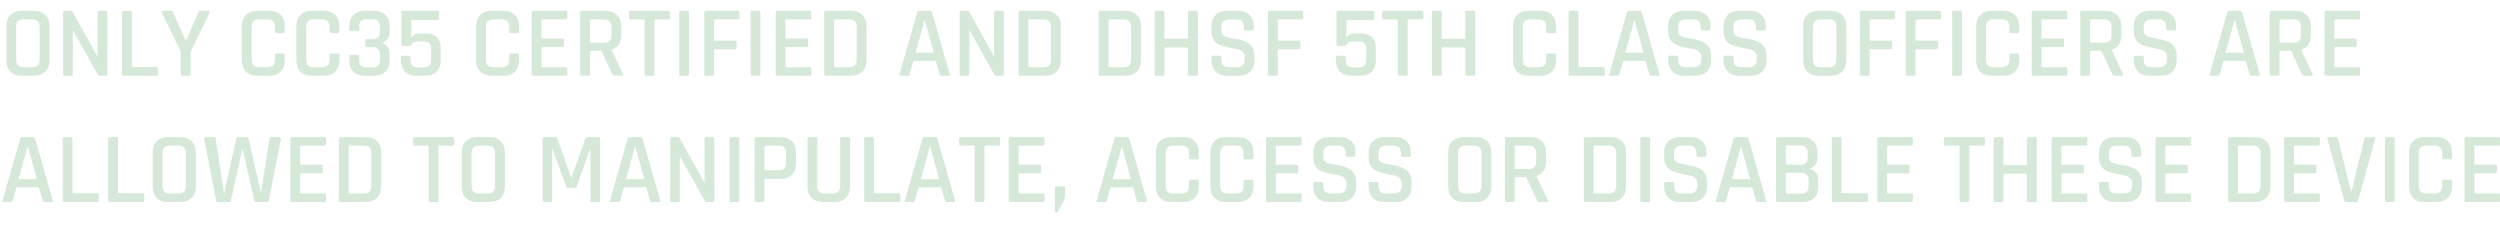 <svg width="99" height="9" viewBox="0 0 99 9" fill="none" xmlns="http://www.w3.org/2000/svg">
<path opacity="0.5" d="M0.928 2.66H1.276C1.471 2.66 1.568 2.561 1.568 2.364V1.064C1.568 0.867 1.471 0.768 1.276 0.768H0.928C0.736 0.768 0.64 0.867 0.64 1.064V2.364C0.64 2.561 0.736 2.66 0.928 2.66ZM1.336 3H0.872C0.675 3 0.521 2.945 0.412 2.836C0.305 2.727 0.252 2.575 0.252 2.38V1.048C0.252 0.851 0.305 0.699 0.412 0.592C0.521 0.483 0.675 0.428 0.872 0.428H1.336C1.533 0.428 1.687 0.483 1.796 0.592C1.905 0.699 1.96 0.851 1.96 1.048V2.38C1.96 2.575 1.905 2.727 1.796 2.836C1.687 2.945 1.533 3 1.336 3ZM2.815 3H2.567C2.522 3 2.499 2.977 2.499 2.932V0.496C2.499 0.451 2.522 0.428 2.567 0.428H2.791C2.834 0.428 2.863 0.443 2.879 0.472L3.847 2.212H3.863V0.496C3.863 0.451 3.886 0.428 3.931 0.428H4.179C4.224 0.428 4.247 0.451 4.247 0.496V2.932C4.247 2.977 4.224 3 4.179 3H3.963C3.92 3 3.886 2.979 3.859 2.936L2.899 1.216H2.883V2.932C2.883 2.977 2.86 3 2.815 3ZM6.195 3H4.899C4.854 3 4.831 2.977 4.831 2.932V0.496C4.831 0.451 4.854 0.428 4.899 0.428H5.151C5.196 0.428 5.219 0.451 5.219 0.496V2.612C5.219 2.639 5.235 2.652 5.267 2.652H6.195C6.24 2.652 6.263 2.676 6.263 2.724V2.932C6.263 2.977 6.24 3 6.195 3ZM7.484 3H7.228C7.183 3 7.16 2.977 7.16 2.932V2.048L6.412 0.5C6.401 0.479 6.401 0.461 6.412 0.448C6.423 0.435 6.437 0.428 6.456 0.428H6.776C6.811 0.428 6.837 0.451 6.856 0.496L7.348 1.596H7.372L7.856 0.496C7.872 0.451 7.899 0.428 7.936 0.428H8.256C8.277 0.428 8.292 0.435 8.3 0.448C8.311 0.461 8.311 0.479 8.3 0.5L7.552 2.048V2.932C7.552 2.977 7.529 3 7.484 3ZM10.66 3H10.196C9.999 3 9.846 2.945 9.736 2.836C9.63 2.727 9.576 2.575 9.576 2.38V1.048C9.576 0.851 9.63 0.699 9.736 0.592C9.846 0.483 9.999 0.428 10.196 0.428H10.66C10.855 0.428 11.007 0.483 11.116 0.592C11.226 0.699 11.28 0.851 11.28 1.048V1.24C11.28 1.288 11.256 1.312 11.208 1.312H10.956C10.911 1.312 10.888 1.288 10.888 1.24V1.064C10.888 0.867 10.792 0.768 10.6 0.768H10.252C10.06 0.768 9.964 0.867 9.964 1.064V2.364C9.964 2.561 10.06 2.66 10.252 2.66H10.6C10.792 2.66 10.888 2.561 10.888 2.364V2.188C10.888 2.14 10.911 2.116 10.956 2.116H11.208C11.256 2.116 11.28 2.14 11.28 2.188V2.38C11.28 2.575 11.226 2.727 11.116 2.836C11.007 2.945 10.855 3 10.66 3ZM12.82 3H12.356C12.159 3 12.006 2.945 11.896 2.836C11.79 2.727 11.736 2.575 11.736 2.38V1.048C11.736 0.851 11.79 0.699 11.896 0.592C12.006 0.483 12.159 0.428 12.356 0.428H12.82C13.015 0.428 13.167 0.483 13.276 0.592C13.386 0.699 13.44 0.851 13.44 1.048V1.24C13.44 1.288 13.416 1.312 13.368 1.312H13.116C13.071 1.312 13.048 1.288 13.048 1.24V1.064C13.048 0.867 12.952 0.768 12.76 0.768H12.412C12.22 0.768 12.124 0.867 12.124 1.064V2.364C12.124 2.561 12.22 2.66 12.412 2.66H12.76C12.952 2.66 13.048 2.561 13.048 2.364V2.188C13.048 2.14 13.071 2.116 13.116 2.116H13.368C13.416 2.116 13.44 2.14 13.44 2.188V2.38C13.44 2.575 13.386 2.727 13.276 2.836C13.167 2.945 13.015 3 12.82 3ZM14.528 1.548H14.748C14.946 1.548 15.044 1.451 15.044 1.256V1.048C15.044 0.856 14.946 0.76 14.748 0.76H14.512C14.414 0.76 14.341 0.783 14.293 0.828C14.247 0.873 14.225 0.947 14.225 1.048V1.164C14.225 1.209 14.202 1.232 14.156 1.232H13.9C13.855 1.232 13.832 1.209 13.832 1.164V1.04C13.832 0.845 13.887 0.695 13.996 0.588C14.106 0.481 14.259 0.428 14.457 0.428H14.805C15.002 0.428 15.155 0.481 15.264 0.588C15.374 0.695 15.428 0.845 15.428 1.04V1.26C15.428 1.495 15.322 1.644 15.108 1.708C15.322 1.759 15.428 1.908 15.428 2.156V2.388C15.428 2.583 15.374 2.733 15.264 2.84C15.155 2.947 15.002 3 14.805 3H14.457C14.259 3 14.106 2.947 13.996 2.84C13.887 2.733 13.832 2.583 13.832 2.388V2.248C13.832 2.2 13.855 2.176 13.9 2.176H14.156C14.202 2.176 14.225 2.2 14.225 2.248V2.38C14.225 2.479 14.247 2.552 14.293 2.6C14.341 2.645 14.414 2.668 14.512 2.668H14.748C14.946 2.668 15.044 2.572 15.044 2.38V2.16C15.044 1.965 14.946 1.868 14.748 1.868H14.528C14.483 1.868 14.46 1.845 14.46 1.8V1.62C14.46 1.572 14.483 1.548 14.528 1.548ZM16.764 1.64H16.516C16.465 1.64 16.423 1.649 16.388 1.668C16.356 1.687 16.335 1.707 16.324 1.728C16.295 1.789 16.259 1.82 16.216 1.82H15.964C15.919 1.82 15.896 1.797 15.896 1.752V0.496C15.896 0.451 15.919 0.428 15.964 0.428H17.32C17.368 0.428 17.392 0.451 17.392 0.496V0.724C17.392 0.769 17.368 0.792 17.32 0.792H16.288V1.52C16.334 1.389 16.445 1.324 16.624 1.324H16.86C17.052 1.324 17.199 1.375 17.3 1.476C17.401 1.575 17.452 1.721 17.452 1.916V2.38C17.452 2.575 17.398 2.727 17.288 2.836C17.179 2.945 17.027 3 16.832 3H16.492C16.295 3 16.142 2.945 16.032 2.836C15.925 2.727 15.872 2.575 15.872 2.38V2.276C15.872 2.228 15.895 2.204 15.94 2.204H16.192C16.238 2.204 16.26 2.228 16.26 2.276V2.376C16.26 2.571 16.356 2.668 16.548 2.668H16.776C16.974 2.668 17.072 2.571 17.072 2.376V1.972C17.072 1.852 17.048 1.767 17 1.716C16.955 1.665 16.876 1.64 16.764 1.64ZM19.938 3H19.474C19.276 3 19.123 2.945 19.014 2.836C18.907 2.727 18.854 2.575 18.854 2.38V1.048C18.854 0.851 18.907 0.699 19.014 0.592C19.123 0.483 19.276 0.428 19.474 0.428H19.938C20.132 0.428 20.284 0.483 20.394 0.592C20.503 0.699 20.558 0.851 20.558 1.048V1.24C20.558 1.288 20.534 1.312 20.486 1.312H20.234C20.188 1.312 20.166 1.288 20.166 1.24V1.064C20.166 0.867 20.07 0.768 19.878 0.768H19.53C19.338 0.768 19.242 0.867 19.242 1.064V2.364C19.242 2.561 19.338 2.66 19.53 2.66H19.878C20.07 2.66 20.166 2.561 20.166 2.364V2.188C20.166 2.14 20.188 2.116 20.234 2.116H20.486C20.534 2.116 20.558 2.14 20.558 2.188V2.38C20.558 2.575 20.503 2.727 20.394 2.836C20.284 2.945 20.132 3 19.938 3ZM22.402 3H21.122C21.076 3 21.054 2.977 21.054 2.932V0.496C21.054 0.451 21.076 0.428 21.122 0.428H22.402C22.444 0.428 22.466 0.451 22.466 0.496V0.7C22.466 0.745 22.444 0.768 22.402 0.768H21.49C21.458 0.768 21.442 0.781 21.442 0.808V1.484C21.442 1.511 21.458 1.524 21.49 1.524H22.262C22.31 1.524 22.334 1.547 22.334 1.592V1.796C22.334 1.841 22.31 1.864 22.262 1.864H21.49C21.458 1.864 21.442 1.877 21.442 1.904V2.616C21.442 2.645 21.458 2.66 21.49 2.66H22.402C22.444 2.66 22.466 2.683 22.466 2.728V2.932C22.466 2.977 22.444 3 22.402 3ZM23.296 3H23.044C22.998 3 22.976 2.977 22.976 2.932V0.496C22.976 0.451 22.998 0.428 23.044 0.428H23.98C24.174 0.428 24.326 0.484 24.436 0.596C24.548 0.705 24.604 0.857 24.604 1.052V1.388C24.604 1.695 24.477 1.888 24.224 1.968V1.984L24.668 2.92C24.697 2.973 24.68 3 24.616 3H24.368C24.304 3 24.262 2.977 24.244 2.932L23.816 2.012H23.412C23.38 2.012 23.364 2.025 23.364 2.052V2.932C23.364 2.977 23.341 3 23.296 3ZM23.408 1.692H23.916C24.113 1.692 24.212 1.595 24.212 1.4V1.064C24.212 0.867 24.113 0.768 23.916 0.768H23.408C23.378 0.768 23.364 0.781 23.364 0.808V1.652C23.364 1.679 23.378 1.692 23.408 1.692ZM25.848 3H25.596C25.548 3 25.524 2.977 25.524 2.932V0.808C25.524 0.781 25.51 0.768 25.484 0.768H24.98C24.932 0.768 24.908 0.745 24.908 0.7V0.496C24.908 0.451 24.932 0.428 24.98 0.428H26.464C26.512 0.428 26.536 0.451 26.536 0.496V0.7C26.536 0.745 26.512 0.768 26.464 0.768H25.96C25.93 0.768 25.916 0.781 25.916 0.808V2.932C25.916 2.977 25.893 3 25.848 3ZM27.286 0.496V2.932C27.286 2.977 27.263 3 27.218 3H26.966C26.921 3 26.898 2.977 26.898 2.932V0.496C26.898 0.451 26.921 0.428 26.966 0.428H27.218C27.263 0.428 27.286 0.451 27.286 0.496ZM28.21 3H27.958C27.912 3 27.89 2.977 27.89 2.932V0.496C27.89 0.451 27.912 0.428 27.958 0.428H29.214C29.259 0.428 29.282 0.451 29.282 0.496V0.7C29.282 0.745 29.259 0.768 29.214 0.768H28.326C28.294 0.768 28.278 0.781 28.278 0.808V1.564C28.278 1.593 28.294 1.608 28.326 1.608H29.098C29.146 1.608 29.17 1.631 29.17 1.676V1.876C29.17 1.924 29.146 1.948 29.098 1.948H28.326C28.294 1.948 28.278 1.961 28.278 1.988V2.932C28.278 2.977 28.255 3 28.21 3ZM30.114 0.496V2.932C30.114 2.977 30.091 3 30.046 3H29.794C29.749 3 29.726 2.977 29.726 2.932V0.496C29.726 0.451 29.749 0.428 29.794 0.428H30.046C30.091 0.428 30.114 0.451 30.114 0.496ZM32.066 3H30.786C30.74 3 30.718 2.977 30.718 2.932V0.496C30.718 0.451 30.74 0.428 30.786 0.428H32.066C32.108 0.428 32.13 0.451 32.13 0.496V0.7C32.13 0.745 32.108 0.768 32.066 0.768H31.154C31.122 0.768 31.106 0.781 31.106 0.808V1.484C31.106 1.511 31.122 1.524 31.154 1.524H31.926C31.974 1.524 31.998 1.547 31.998 1.592V1.796C31.998 1.841 31.974 1.864 31.926 1.864H31.154C31.122 1.864 31.106 1.877 31.106 1.904V2.616C31.106 2.645 31.122 2.66 31.154 2.66H32.066C32.108 2.66 32.13 2.683 32.13 2.728V2.932C32.13 2.977 32.108 3 32.066 3ZM33.072 2.66H33.636C33.828 2.66 33.924 2.561 33.924 2.364V1.064C33.924 0.867 33.828 0.768 33.636 0.768H33.072C33.042 0.768 33.028 0.781 33.028 0.808V2.616C33.028 2.645 33.042 2.66 33.072 2.66ZM32.64 2.932V0.496C32.64 0.451 32.662 0.428 32.708 0.428H33.692C33.886 0.428 34.038 0.483 34.148 0.592C34.26 0.699 34.316 0.851 34.316 1.048V2.38C34.316 2.575 34.26 2.727 34.148 2.836C34.038 2.945 33.886 3 33.692 3H32.708C32.662 3 32.64 2.977 32.64 2.932ZM35.952 3H35.663C35.626 3 35.613 2.977 35.623 2.932L36.319 0.496C36.333 0.451 36.365 0.428 36.416 0.428H36.816C36.869 0.428 36.901 0.451 36.911 0.496L37.608 2.932C37.618 2.977 37.603 3 37.563 3H37.279C37.255 3 37.238 2.996 37.227 2.988C37.219 2.977 37.213 2.959 37.208 2.932L37.056 2.412H36.175L36.023 2.932C36.013 2.977 35.989 3 35.952 3ZM36.608 0.812L36.255 2.092H36.98L36.623 0.812H36.608ZM38.319 3H38.071C38.026 3 38.003 2.977 38.003 2.932V0.496C38.003 0.451 38.026 0.428 38.071 0.428H38.295C38.338 0.428 38.367 0.443 38.383 0.472L39.351 2.212H39.367V0.496C39.367 0.451 39.39 0.428 39.435 0.428H39.683C39.728 0.428 39.751 0.451 39.751 0.496V2.932C39.751 2.977 39.728 3 39.683 3H39.467C39.424 3 39.39 2.979 39.363 2.936L38.403 1.216H38.387V2.932C38.387 2.977 38.364 3 38.319 3ZM40.767 2.66H41.331C41.523 2.66 41.619 2.561 41.619 2.364V1.064C41.619 0.867 41.523 0.768 41.331 0.768H40.767C40.738 0.768 40.723 0.781 40.723 0.808V2.616C40.723 2.645 40.738 2.66 40.767 2.66ZM40.335 2.932V0.496C40.335 0.451 40.358 0.428 40.403 0.428H41.387C41.582 0.428 41.734 0.483 41.843 0.592C41.955 0.699 42.011 0.851 42.011 1.048V2.38C42.011 2.575 41.955 2.727 41.843 2.836C41.734 2.945 41.582 3 41.387 3H40.403C40.358 3 40.335 2.977 40.335 2.932ZM43.939 2.66H44.503C44.695 2.66 44.791 2.561 44.791 2.364V1.064C44.791 0.867 44.695 0.768 44.503 0.768H43.939C43.91 0.768 43.895 0.781 43.895 0.808V2.616C43.895 2.645 43.91 2.66 43.939 2.66ZM43.507 2.932V0.496C43.507 0.451 43.529 0.428 43.575 0.428H44.559C44.754 0.428 44.906 0.483 45.015 0.592C45.127 0.699 45.183 0.851 45.183 1.048V2.38C45.183 2.575 45.127 2.727 45.015 2.836C44.906 2.945 44.754 3 44.559 3H43.575C43.529 3 43.507 2.977 43.507 2.932ZM46.046 3H45.794C45.748 3 45.726 2.977 45.726 2.932V0.496C45.726 0.451 45.748 0.428 45.794 0.428H46.046C46.091 0.428 46.114 0.451 46.114 0.496V1.496C46.114 1.523 46.13 1.536 46.162 1.536H47.006C47.032 1.536 47.046 1.523 47.046 1.496V0.496C47.046 0.451 47.068 0.428 47.114 0.428H47.37C47.415 0.428 47.438 0.451 47.438 0.496V2.932C47.438 2.977 47.415 3 47.37 3H47.114C47.068 3 47.046 2.977 47.046 2.932V1.92C47.046 1.893 47.032 1.88 47.006 1.88H46.162C46.13 1.88 46.114 1.893 46.114 1.92V2.932C46.114 2.977 46.091 3 46.046 3ZM47.974 2.376V2.272C47.974 2.227 47.997 2.204 48.042 2.204H48.298C48.344 2.204 48.367 2.227 48.367 2.272V2.344C48.367 2.456 48.391 2.537 48.438 2.588C48.489 2.636 48.572 2.66 48.687 2.66H48.962C49.077 2.66 49.16 2.635 49.211 2.584C49.261 2.531 49.286 2.445 49.286 2.328V2.236C49.286 2.151 49.253 2.084 49.187 2.036C49.123 1.985 49.042 1.953 48.947 1.94C48.85 1.924 48.745 1.903 48.63 1.876C48.516 1.849 48.41 1.819 48.315 1.784C48.218 1.749 48.137 1.684 48.071 1.588C48.007 1.492 47.974 1.369 47.974 1.22V1.052C47.974 0.857 48.029 0.705 48.139 0.596C48.251 0.484 48.404 0.428 48.599 0.428H49.023C49.22 0.428 49.373 0.484 49.483 0.596C49.594 0.705 49.651 0.857 49.651 1.052V1.14C49.651 1.185 49.628 1.208 49.583 1.208H49.327C49.281 1.208 49.258 1.185 49.258 1.14V1.088C49.258 0.973 49.233 0.892 49.182 0.844C49.135 0.793 49.053 0.768 48.938 0.768H48.687C48.572 0.768 48.489 0.795 48.438 0.848C48.391 0.899 48.367 0.987 48.367 1.112V1.236C48.367 1.356 48.453 1.437 48.627 1.48C48.704 1.499 48.788 1.515 48.879 1.528C48.972 1.541 49.065 1.561 49.158 1.588C49.252 1.615 49.337 1.651 49.414 1.696C49.492 1.739 49.554 1.805 49.602 1.896C49.651 1.984 49.675 2.092 49.675 2.22V2.376C49.675 2.571 49.618 2.724 49.507 2.836C49.397 2.945 49.245 3 49.05 3H48.602C48.408 3 48.255 2.945 48.142 2.836C48.031 2.724 47.974 2.571 47.974 2.376ZM50.534 3H50.282C50.236 3 50.214 2.977 50.214 2.932V0.496C50.214 0.451 50.236 0.428 50.282 0.428H51.538C51.583 0.428 51.606 0.451 51.606 0.496V0.7C51.606 0.745 51.583 0.768 51.538 0.768H50.65C50.618 0.768 50.602 0.781 50.602 0.808V1.564C50.602 1.593 50.618 1.608 50.65 1.608H51.422C51.47 1.608 51.494 1.631 51.494 1.676V1.876C51.494 1.924 51.47 1.948 51.422 1.948H50.65C50.618 1.948 50.602 1.961 50.602 1.988V2.932C50.602 2.977 50.579 3 50.534 3ZM53.795 1.64H53.547C53.497 1.64 53.454 1.649 53.419 1.668C53.387 1.687 53.366 1.707 53.355 1.728C53.326 1.789 53.29 1.82 53.247 1.82H52.995C52.95 1.82 52.927 1.797 52.927 1.752V0.496C52.927 0.451 52.95 0.428 52.995 0.428H54.351C54.399 0.428 54.423 0.451 54.423 0.496V0.724C54.423 0.769 54.399 0.792 54.351 0.792H53.319V1.52C53.365 1.389 53.477 1.324 53.655 1.324H53.891C54.083 1.324 54.23 1.375 54.331 1.476C54.433 1.575 54.483 1.721 54.483 1.916V2.38C54.483 2.575 54.429 2.727 54.319 2.836C54.21 2.945 54.058 3 53.863 3H53.523C53.326 3 53.173 2.945 53.063 2.836C52.957 2.727 52.903 2.575 52.903 2.38V2.276C52.903 2.228 52.926 2.204 52.971 2.204H53.223C53.269 2.204 53.291 2.228 53.291 2.276V2.376C53.291 2.571 53.387 2.668 53.579 2.668H53.807C54.005 2.668 54.103 2.571 54.103 2.376V1.972C54.103 1.852 54.079 1.767 54.031 1.716C53.986 1.665 53.907 1.64 53.795 1.64ZM55.676 3H55.424C55.376 3 55.352 2.977 55.352 2.932V0.808C55.352 0.781 55.338 0.768 55.312 0.768H54.808C54.76 0.768 54.736 0.745 54.736 0.7V0.496C54.736 0.451 54.76 0.428 54.808 0.428H56.292C56.34 0.428 56.364 0.451 56.364 0.496V0.7C56.364 0.745 56.34 0.768 56.292 0.768H55.788C55.758 0.768 55.744 0.781 55.744 0.808V2.932C55.744 2.977 55.721 3 55.676 3ZM57.026 3H56.774C56.729 3 56.706 2.977 56.706 2.932V0.496C56.706 0.451 56.729 0.428 56.774 0.428H57.026C57.071 0.428 57.094 0.451 57.094 0.496V1.496C57.094 1.523 57.11 1.536 57.142 1.536H57.986C58.013 1.536 58.026 1.523 58.026 1.496V0.496C58.026 0.451 58.049 0.428 58.094 0.428H58.35C58.395 0.428 58.418 0.451 58.418 0.496V2.932C58.418 2.977 58.395 3 58.35 3H58.094C58.049 3 58.026 2.977 58.026 2.932V1.92C58.026 1.893 58.013 1.88 57.986 1.88H57.142C57.11 1.88 57.094 1.893 57.094 1.92V2.932C57.094 2.977 57.071 3 57.026 3ZM61 3H60.536C60.339 3 60.185 2.945 60.076 2.836C59.969 2.727 59.916 2.575 59.916 2.38V1.048C59.916 0.851 59.969 0.699 60.076 0.592C60.185 0.483 60.339 0.428 60.536 0.428H61C61.195 0.428 61.347 0.483 61.456 0.592C61.565 0.699 61.62 0.851 61.62 1.048V1.24C61.62 1.288 61.596 1.312 61.548 1.312H61.296C61.251 1.312 61.228 1.288 61.228 1.24V1.064C61.228 0.867 61.132 0.768 60.94 0.768H60.592C60.4 0.768 60.304 0.867 60.304 1.064V2.364C60.304 2.561 60.4 2.66 60.592 2.66H60.94C61.132 2.66 61.228 2.561 61.228 2.364V2.188C61.228 2.14 61.251 2.116 61.296 2.116H61.548C61.596 2.116 61.62 2.14 61.62 2.188V2.38C61.62 2.575 61.565 2.727 61.456 2.836C61.347 2.945 61.195 3 61 3ZM63.48 3H62.184C62.139 3 62.116 2.977 62.116 2.932V0.496C62.116 0.451 62.139 0.428 62.184 0.428H62.436C62.482 0.428 62.504 0.451 62.504 0.496V2.612C62.504 2.639 62.52 2.652 62.552 2.652H63.48C63.526 2.652 63.548 2.676 63.548 2.724V2.932C63.548 2.977 63.526 3 63.48 3ZM64.057 3H63.769C63.732 3 63.718 2.977 63.729 2.932L64.425 0.496C64.438 0.451 64.47 0.428 64.521 0.428H64.921C64.974 0.428 65.006 0.451 65.017 0.496L65.713 2.932C65.724 2.977 65.709 3 65.669 3H65.385C65.361 3 65.344 2.996 65.333 2.988C65.325 2.977 65.318 2.959 65.313 2.932L65.161 2.412H64.281L64.129 2.932C64.118 2.977 64.094 3 64.057 3ZM64.713 0.812L64.361 2.092H65.085L64.729 0.812H64.713ZM66.06 2.376V2.272C66.06 2.227 66.083 2.204 66.128 2.204H66.384C66.43 2.204 66.452 2.227 66.452 2.272V2.344C66.452 2.456 66.476 2.537 66.524 2.588C66.575 2.636 66.658 2.66 66.772 2.66H67.048C67.163 2.66 67.246 2.635 67.296 2.584C67.347 2.531 67.372 2.445 67.372 2.328V2.236C67.372 2.151 67.339 2.084 67.272 2.036C67.208 1.985 67.128 1.953 67.032 1.94C66.936 1.924 66.831 1.903 66.716 1.876C66.602 1.849 66.496 1.819 66.4 1.784C66.304 1.749 66.223 1.684 66.156 1.588C66.092 1.492 66.06 1.369 66.06 1.22V1.052C66.06 0.857 66.115 0.705 66.224 0.596C66.336 0.484 66.49 0.428 66.684 0.428H67.108C67.306 0.428 67.459 0.484 67.568 0.596C67.68 0.705 67.736 0.857 67.736 1.052V1.14C67.736 1.185 67.714 1.208 67.668 1.208H67.412C67.367 1.208 67.344 1.185 67.344 1.14V1.088C67.344 0.973 67.319 0.892 67.268 0.844C67.22 0.793 67.139 0.768 67.024 0.768H66.772C66.658 0.768 66.575 0.795 66.524 0.848C66.476 0.899 66.452 0.987 66.452 1.112V1.236C66.452 1.356 66.539 1.437 66.712 1.48C66.79 1.499 66.874 1.515 66.964 1.528C67.058 1.541 67.151 1.561 67.244 1.588C67.338 1.615 67.423 1.651 67.5 1.696C67.578 1.739 67.64 1.805 67.688 1.896C67.736 1.984 67.76 2.092 67.76 2.22V2.376C67.76 2.571 67.704 2.724 67.592 2.836C67.483 2.945 67.331 3 67.136 3H66.688C66.494 3 66.34 2.945 66.228 2.836C66.116 2.724 66.06 2.571 66.06 2.376ZM68.252 2.376V2.272C68.252 2.227 68.275 2.204 68.32 2.204H68.576C68.621 2.204 68.644 2.227 68.644 2.272V2.344C68.644 2.456 68.668 2.537 68.716 2.588C68.766 2.636 68.849 2.66 68.964 2.66H69.24C69.355 2.66 69.437 2.635 69.488 2.584C69.538 2.531 69.564 2.445 69.564 2.328V2.236C69.564 2.151 69.531 2.084 69.464 2.036C69.4 1.985 69.32 1.953 69.224 1.94C69.128 1.924 69.022 1.903 68.908 1.876C68.793 1.849 68.688 1.819 68.592 1.784C68.496 1.749 68.415 1.684 68.348 1.588C68.284 1.492 68.252 1.369 68.252 1.22V1.052C68.252 0.857 68.306 0.705 68.416 0.596C68.528 0.484 68.681 0.428 68.876 0.428H69.3C69.497 0.428 69.65 0.484 69.76 0.596C69.872 0.705 69.928 0.857 69.928 1.052V1.14C69.928 1.185 69.905 1.208 69.86 1.208H69.604C69.558 1.208 69.536 1.185 69.536 1.14V1.088C69.536 0.973 69.51 0.892 69.46 0.844C69.412 0.793 69.331 0.768 69.216 0.768H68.964C68.849 0.768 68.766 0.795 68.716 0.848C68.668 0.899 68.644 0.987 68.644 1.112V1.236C68.644 1.356 68.731 1.437 68.904 1.48C68.981 1.499 69.065 1.515 69.156 1.528C69.249 1.541 69.343 1.561 69.436 1.588C69.529 1.615 69.615 1.651 69.692 1.696C69.769 1.739 69.832 1.805 69.88 1.896C69.928 1.984 69.952 2.092 69.952 2.22V2.376C69.952 2.571 69.896 2.724 69.784 2.836C69.674 2.945 69.522 3 69.328 3H68.88C68.685 3 68.532 2.945 68.42 2.836C68.308 2.724 68.252 2.571 68.252 2.376ZM72.08 2.66H72.428C72.623 2.66 72.72 2.561 72.72 2.364V1.064C72.72 0.867 72.623 0.768 72.428 0.768H72.08C71.888 0.768 71.792 0.867 71.792 1.064V2.364C71.792 2.561 71.888 2.66 72.08 2.66ZM72.488 3H72.024C71.827 3 71.674 2.945 71.564 2.836C71.458 2.727 71.404 2.575 71.404 2.38V1.048C71.404 0.851 71.458 0.699 71.564 0.592C71.674 0.483 71.827 0.428 72.024 0.428H72.488C72.686 0.428 72.839 0.483 72.948 0.592C73.058 0.699 73.112 0.851 73.112 1.048V2.38C73.112 2.575 73.058 2.727 72.948 2.836C72.839 2.945 72.686 3 72.488 3ZM73.971 3H73.719C73.674 3 73.651 2.977 73.651 2.932V0.496C73.651 0.451 73.674 0.428 73.719 0.428H74.975C75.021 0.428 75.043 0.451 75.043 0.496V0.7C75.043 0.745 75.021 0.768 74.975 0.768H74.087C74.055 0.768 74.039 0.781 74.039 0.808V1.564C74.039 1.593 74.055 1.608 74.087 1.608H74.859C74.907 1.608 74.931 1.631 74.931 1.676V1.876C74.931 1.924 74.907 1.948 74.859 1.948H74.087C74.055 1.948 74.039 1.961 74.039 1.988V2.932C74.039 2.977 74.017 3 73.971 3ZM75.788 3H75.536C75.49 3 75.468 2.977 75.468 2.932V0.496C75.468 0.451 75.49 0.428 75.536 0.428H76.792C76.837 0.428 76.86 0.451 76.86 0.496V0.7C76.86 0.745 76.837 0.768 76.792 0.768H75.904C75.872 0.768 75.856 0.781 75.856 0.808V1.564C75.856 1.593 75.872 1.608 75.904 1.608H76.676C76.724 1.608 76.748 1.631 76.748 1.676V1.876C76.748 1.924 76.724 1.948 76.676 1.948H75.904C75.872 1.948 75.856 1.961 75.856 1.988V2.932C75.856 2.977 75.833 3 75.788 3ZM77.692 0.496V2.932C77.692 2.977 77.669 3 77.624 3H77.372C77.327 3 77.304 2.977 77.304 2.932V0.496C77.304 0.451 77.327 0.428 77.372 0.428H77.624C77.669 0.428 77.692 0.451 77.692 0.496ZM79.34 3H78.876C78.679 3 78.525 2.945 78.416 2.836C78.309 2.727 78.256 2.575 78.256 2.38V1.048C78.256 0.851 78.309 0.699 78.416 0.592C78.525 0.483 78.679 0.428 78.876 0.428H79.34C79.535 0.428 79.687 0.483 79.796 0.592C79.905 0.699 79.96 0.851 79.96 1.048V1.24C79.96 1.288 79.936 1.312 79.888 1.312H79.636C79.591 1.312 79.568 1.288 79.568 1.24V1.064C79.568 0.867 79.472 0.768 79.28 0.768H78.932C78.74 0.768 78.644 0.867 78.644 1.064V2.364C78.644 2.561 78.74 2.66 78.932 2.66H79.28C79.472 2.66 79.568 2.561 79.568 2.364V2.188C79.568 2.14 79.591 2.116 79.636 2.116H79.888C79.936 2.116 79.96 2.14 79.96 2.188V2.38C79.96 2.575 79.905 2.727 79.796 2.836C79.687 2.945 79.535 3 79.34 3ZM81.804 3H80.524C80.479 3 80.456 2.977 80.456 2.932V0.496C80.456 0.451 80.479 0.428 80.524 0.428H81.804C81.847 0.428 81.868 0.451 81.868 0.496V0.7C81.868 0.745 81.847 0.768 81.804 0.768H80.892C80.86 0.768 80.844 0.781 80.844 0.808V1.484C80.844 1.511 80.86 1.524 80.892 1.524H81.664C81.712 1.524 81.736 1.547 81.736 1.592V1.796C81.736 1.841 81.712 1.864 81.664 1.864H80.892C80.86 1.864 80.844 1.877 80.844 1.904V2.616C80.844 2.645 80.86 2.66 80.892 2.66H81.804C81.847 2.66 81.868 2.683 81.868 2.728V2.932C81.868 2.977 81.847 3 81.804 3ZM82.698 3H82.446C82.401 3 82.378 2.977 82.378 2.932V0.496C82.378 0.451 82.401 0.428 82.446 0.428H83.382C83.577 0.428 83.729 0.484 83.838 0.596C83.95 0.705 84.006 0.857 84.006 1.052V1.388C84.006 1.695 83.879 1.888 83.626 1.968V1.984L84.07 2.92C84.099 2.973 84.082 3 84.018 3H83.77C83.706 3 83.665 2.977 83.646 2.932L83.218 2.012H82.814C82.782 2.012 82.766 2.025 82.766 2.052V2.932C82.766 2.977 82.743 3 82.698 3ZM82.81 1.692H83.318C83.515 1.692 83.614 1.595 83.614 1.4V1.064C83.614 0.867 83.515 0.768 83.318 0.768H82.81C82.781 0.768 82.766 0.781 82.766 0.808V1.652C82.766 1.679 82.781 1.692 82.81 1.692ZM84.498 2.376V2.272C84.498 2.227 84.521 2.204 84.566 2.204H84.822C84.867 2.204 84.89 2.227 84.89 2.272V2.344C84.89 2.456 84.914 2.537 84.962 2.588C85.013 2.636 85.095 2.66 85.21 2.66H85.486C85.601 2.66 85.683 2.635 85.734 2.584C85.785 2.531 85.81 2.445 85.81 2.328V2.236C85.81 2.151 85.777 2.084 85.71 2.036C85.646 1.985 85.566 1.953 85.47 1.94C85.374 1.924 85.269 1.903 85.154 1.876C85.039 1.849 84.934 1.819 84.838 1.784C84.742 1.749 84.661 1.684 84.594 1.588C84.53 1.492 84.498 1.369 84.498 1.22V1.052C84.498 0.857 84.553 0.705 84.662 0.596C84.774 0.484 84.927 0.428 85.122 0.428H85.546C85.743 0.428 85.897 0.484 86.006 0.596C86.118 0.705 86.174 0.857 86.174 1.052V1.14C86.174 1.185 86.151 1.208 86.106 1.208H85.85C85.805 1.208 85.782 1.185 85.782 1.14V1.088C85.782 0.973 85.757 0.892 85.706 0.844C85.658 0.793 85.577 0.768 85.462 0.768H85.21C85.095 0.768 85.013 0.795 84.962 0.848C84.914 0.899 84.89 0.987 84.89 1.112V1.236C84.89 1.356 84.977 1.437 85.15 1.48C85.227 1.499 85.311 1.515 85.402 1.528C85.495 1.541 85.589 1.561 85.682 1.588C85.775 1.615 85.861 1.651 85.938 1.696C86.015 1.739 86.078 1.805 86.126 1.896C86.174 1.984 86.198 2.092 86.198 2.22V2.376C86.198 2.571 86.142 2.724 86.03 2.836C85.921 2.945 85.769 3 85.574 3H85.126C84.931 3 84.778 2.945 84.666 2.836C84.554 2.724 84.498 2.571 84.498 2.376ZM87.83 3H87.542C87.505 3 87.492 2.977 87.502 2.932L88.198 0.496C88.212 0.451 88.244 0.428 88.294 0.428H88.694C88.748 0.428 88.78 0.451 88.79 0.496L89.486 2.932C89.497 2.977 89.482 3 89.442 3H89.158C89.134 3 89.117 2.996 89.106 2.988C89.098 2.977 89.092 2.959 89.086 2.932L88.934 2.412H88.054L87.902 2.932C87.892 2.977 87.868 3 87.83 3ZM88.486 0.812L88.134 2.092H88.858L88.502 0.812H88.486ZM90.202 3H89.95C89.904 3 89.882 2.977 89.882 2.932V0.496C89.882 0.451 89.904 0.428 89.95 0.428H90.886C91.081 0.428 91.233 0.484 91.342 0.596C91.454 0.705 91.51 0.857 91.51 1.052V1.388C91.51 1.695 91.383 1.888 91.13 1.968V1.984L91.574 2.92C91.603 2.973 91.586 3 91.522 3H91.274C91.21 3 91.168 2.977 91.15 2.932L90.722 2.012H90.318C90.286 2.012 90.27 2.025 90.27 2.052V2.932C90.27 2.977 90.247 3 90.202 3ZM90.314 1.692H90.822C91.019 1.692 91.118 1.595 91.118 1.4V1.064C91.118 0.867 91.019 0.768 90.822 0.768H90.314C90.284 0.768 90.27 0.781 90.27 0.808V1.652C90.27 1.679 90.284 1.692 90.314 1.692ZM93.398 3H92.118C92.073 3 92.05 2.977 92.05 2.932V0.496C92.05 0.451 92.073 0.428 92.118 0.428H93.398C93.441 0.428 93.462 0.451 93.462 0.496V0.7C93.462 0.745 93.441 0.768 93.398 0.768H92.486C92.454 0.768 92.438 0.781 92.438 0.808V1.484C92.438 1.511 92.454 1.524 92.486 1.524H93.258C93.306 1.524 93.33 1.547 93.33 1.592V1.796C93.33 1.841 93.306 1.864 93.258 1.864H92.486C92.454 1.864 92.438 1.877 92.438 1.904V2.616C92.438 2.645 92.454 2.66 92.486 2.66H93.398C93.441 2.66 93.462 2.683 93.462 2.728V2.932C93.462 2.977 93.441 3 93.398 3ZM0.432 8H0.144C0.107 8 0.093 7.977 0.104 7.932L0.8 5.496C0.813 5.451 0.845 5.428 0.896 5.428H1.296C1.349 5.428 1.381 5.451 1.392 5.496L2.088 7.932C2.099 7.977 2.084 8 2.044 8H1.76C1.736 8 1.719 7.996 1.708 7.988C1.7 7.977 1.693 7.959 1.688 7.932L1.536 7.412H0.656L0.504 7.932C0.493 7.977 0.469 8 0.432 8ZM1.088 5.812L0.736 7.092H1.46L1.104 5.812H1.088ZM3.847 8H2.551C2.506 8 2.483 7.977 2.483 7.932V5.496C2.483 5.451 2.506 5.428 2.551 5.428H2.803C2.849 5.428 2.871 5.451 2.871 5.496V7.612C2.871 7.639 2.887 7.652 2.919 7.652H3.847C3.893 7.652 3.915 7.676 3.915 7.724V7.932C3.915 7.977 3.893 8 3.847 8ZM5.648 8H4.352C4.307 8 4.284 7.977 4.284 7.932V5.496C4.284 5.451 4.307 5.428 4.352 5.428H4.604C4.65 5.428 4.672 5.451 4.672 5.496V7.612C4.672 7.639 4.688 7.652 4.72 7.652H5.648C5.694 7.652 5.716 7.676 5.716 7.724V7.932C5.716 7.977 5.694 8 5.648 8ZM6.721 7.66H7.069C7.264 7.66 7.361 7.561 7.361 7.364V6.064C7.361 5.867 7.264 5.768 7.069 5.768H6.721C6.529 5.768 6.433 5.867 6.433 6.064V7.364C6.433 7.561 6.529 7.66 6.721 7.66ZM7.129 8H6.665C6.468 8 6.314 7.945 6.205 7.836C6.098 7.727 6.045 7.575 6.045 7.38V6.048C6.045 5.851 6.098 5.699 6.205 5.592C6.314 5.483 6.468 5.428 6.665 5.428H7.129C7.326 5.428 7.48 5.483 7.589 5.592C7.698 5.699 7.753 5.851 7.753 6.048V7.38C7.753 7.575 7.698 7.727 7.589 7.836C7.48 7.945 7.326 8 7.129 8ZM9.068 8H8.644C8.596 8 8.568 7.977 8.56 7.932L8.084 5.496C8.079 5.451 8.101 5.428 8.152 5.428H8.46C8.511 5.428 8.537 5.451 8.54 5.496L8.864 7.592H8.888L9.36 5.488C9.365 5.448 9.389 5.428 9.432 5.428H9.768C9.811 5.428 9.836 5.448 9.844 5.488L10.32 7.592H10.344L10.668 5.5C10.671 5.452 10.697 5.428 10.748 5.428H11.056C11.109 5.428 11.132 5.452 11.124 5.5L10.648 7.932C10.64 7.977 10.613 8 10.568 8H10.144C10.099 8 10.072 7.977 10.064 7.932L9.612 5.908H9.596L9.144 7.932C9.136 7.977 9.111 8 9.068 8ZM12.847 8H11.567C11.522 8 11.499 7.977 11.499 7.932V5.496C11.499 5.451 11.522 5.428 11.567 5.428H12.847C12.89 5.428 12.911 5.451 12.911 5.496V5.7C12.911 5.745 12.89 5.768 12.847 5.768H11.935C11.903 5.768 11.887 5.781 11.887 5.808V6.484C11.887 6.511 11.903 6.524 11.935 6.524H12.707C12.755 6.524 12.779 6.547 12.779 6.592V6.796C12.779 6.841 12.755 6.864 12.707 6.864H11.935C11.903 6.864 11.887 6.877 11.887 6.904V7.616C11.887 7.645 11.903 7.66 11.935 7.66H12.847C12.89 7.66 12.911 7.683 12.911 7.728V7.932C12.911 7.977 12.89 8 12.847 8ZM13.853 7.66H14.417C14.609 7.66 14.705 7.561 14.705 7.364V6.064C14.705 5.867 14.609 5.768 14.417 5.768H13.853C13.824 5.768 13.809 5.781 13.809 5.808V7.616C13.809 7.645 13.824 7.66 13.853 7.66ZM13.421 7.932V5.496C13.421 5.451 13.444 5.428 13.489 5.428H14.473C14.668 5.428 14.82 5.483 14.929 5.592C15.041 5.699 15.097 5.851 15.097 6.048V7.38C15.097 7.575 15.041 7.727 14.929 7.836C14.82 7.945 14.668 8 14.473 8H13.489C13.444 8 13.421 7.977 13.421 7.932ZM17.297 8H17.045C16.997 8 16.973 7.977 16.973 7.932V5.808C16.973 5.781 16.959 5.768 16.933 5.768H16.429C16.381 5.768 16.357 5.745 16.357 5.7V5.496C16.357 5.451 16.381 5.428 16.429 5.428H17.913C17.961 5.428 17.985 5.451 17.985 5.496V5.7C17.985 5.745 17.961 5.768 17.913 5.768H17.409C17.379 5.768 17.365 5.781 17.365 5.808V7.932C17.365 7.977 17.342 8 17.297 8ZM18.963 7.66H19.311C19.506 7.66 19.603 7.561 19.603 7.364V6.064C19.603 5.867 19.506 5.768 19.311 5.768H18.963C18.771 5.768 18.675 5.867 18.675 6.064V7.364C18.675 7.561 18.771 7.66 18.963 7.66ZM19.371 8H18.907C18.71 8 18.556 7.945 18.447 7.836C18.34 7.727 18.287 7.575 18.287 7.38V6.048C18.287 5.851 18.34 5.699 18.447 5.592C18.556 5.483 18.71 5.428 18.907 5.428H19.371C19.569 5.428 19.722 5.483 19.831 5.592C19.941 5.699 19.995 5.851 19.995 6.048V7.38C19.995 7.575 19.941 7.727 19.831 7.836C19.722 7.945 19.569 8 19.371 8ZM23.247 5.428H23.695C23.741 5.428 23.763 5.451 23.763 5.496V7.932C23.763 7.977 23.741 8 23.695 8H23.447C23.402 8 23.379 7.977 23.379 7.932V5.912H23.363L22.843 7.376C22.827 7.419 22.798 7.44 22.755 7.44H22.499C22.459 7.44 22.431 7.419 22.415 7.376L21.883 5.908H21.867V7.932C21.867 7.959 21.862 7.977 21.851 7.988C21.843 7.996 21.826 8 21.799 8H21.555C21.51 8 21.487 7.977 21.487 7.932V5.496C21.487 5.451 21.51 5.428 21.555 5.428H22.003C22.033 5.428 22.054 5.443 22.067 5.472L22.615 7.016H22.635L23.187 5.472C23.193 5.443 23.213 5.428 23.247 5.428ZM24.487 8H24.199C24.161 8 24.148 7.977 24.159 7.932L24.855 5.496C24.868 5.451 24.9 5.428 24.951 5.428H25.351C25.404 5.428 25.436 5.451 25.447 5.496L26.143 7.932C26.153 7.977 26.139 8 26.099 8H25.815C25.791 8 25.773 7.996 25.763 7.988C25.755 7.977 25.748 7.959 25.743 7.932L25.591 7.412H24.711L24.559 7.932C24.548 7.977 24.524 8 24.487 8ZM25.143 5.812L24.791 7.092H25.515L25.159 5.812H25.143ZM26.854 8H26.606C26.561 8 26.538 7.977 26.538 7.932V5.496C26.538 5.451 26.561 5.428 26.606 5.428H26.83C26.873 5.428 26.902 5.443 26.918 5.472L27.886 7.212H27.902V5.496C27.902 5.451 27.925 5.428 27.97 5.428H28.218C28.263 5.428 28.286 5.451 28.286 5.496V7.932C28.286 7.977 28.263 8 28.218 8H28.002C27.959 8 27.925 7.979 27.898 7.936L26.938 6.216H26.922V7.932C26.922 7.977 26.899 8 26.854 8ZM29.278 5.496V7.932C29.278 7.977 29.256 8 29.21 8H28.958C28.913 8 28.89 7.977 28.89 7.932V5.496C28.89 5.451 28.913 5.428 28.958 5.428H29.21C29.256 5.428 29.278 5.451 29.278 5.496ZM30.202 8H29.95C29.904 8 29.882 7.977 29.882 7.932V5.496C29.882 5.451 29.904 5.428 29.95 5.428H30.902C31.096 5.428 31.248 5.483 31.358 5.592C31.467 5.699 31.522 5.851 31.522 6.048V6.464C31.522 6.659 31.467 6.811 31.358 6.92C31.248 7.029 31.096 7.084 30.902 7.084H30.318C30.286 7.084 30.27 7.097 30.27 7.124V7.932C30.27 7.977 30.247 8 30.202 8ZM30.314 6.74H30.846C31.035 6.74 31.13 6.641 31.13 6.444V6.064C31.13 5.867 31.035 5.768 30.846 5.768H30.314C30.285 5.768 30.27 5.781 30.27 5.808V6.7C30.27 6.727 30.285 6.74 30.314 6.74ZM33.339 5.428H33.591C33.639 5.428 33.663 5.449 33.663 5.492V7.38C33.663 7.575 33.607 7.727 33.495 7.836C33.386 7.945 33.234 8 33.039 8H32.595C32.401 8 32.248 7.945 32.139 7.836C32.03 7.727 31.975 7.575 31.975 7.38V5.496C31.975 5.451 31.998 5.428 32.043 5.428H32.295C32.34 5.428 32.363 5.451 32.363 5.496V7.364C32.363 7.561 32.459 7.66 32.651 7.66H32.979C33.174 7.66 33.271 7.561 33.271 7.364V5.496C33.271 5.451 33.294 5.428 33.339 5.428ZM35.586 8H34.29C34.244 8 34.222 7.977 34.222 7.932V5.496C34.222 5.451 34.244 5.428 34.29 5.428H34.542C34.587 5.428 34.61 5.451 34.61 5.496V7.612C34.61 7.639 34.626 7.652 34.658 7.652H35.586C35.631 7.652 35.654 7.676 35.654 7.724V7.932C35.654 7.977 35.631 8 35.586 8ZM36.163 8H35.874C35.837 8 35.824 7.977 35.834 7.932L36.531 5.496C36.544 5.451 36.576 5.428 36.627 5.428H37.026C37.08 5.428 37.112 5.451 37.123 5.496L37.819 7.932C37.829 7.977 37.815 8 37.775 8H37.49C37.467 8 37.449 7.996 37.438 7.988C37.431 7.977 37.424 7.959 37.419 7.932L37.267 7.412H36.386L36.234 7.932C36.224 7.977 36.2 8 36.163 8ZM36.819 5.812L36.467 7.092H37.191L36.834 5.812H36.819ZM38.918 8H38.666C38.618 8 38.594 7.977 38.594 7.932V5.808C38.594 5.781 38.581 5.768 38.554 5.768H38.05C38.002 5.768 37.978 5.745 37.978 5.7V5.496C37.978 5.451 38.002 5.428 38.05 5.428H39.534C39.582 5.428 39.606 5.451 39.606 5.496V5.7C39.606 5.745 39.582 5.768 39.534 5.768H39.03C39.001 5.768 38.986 5.781 38.986 5.808V7.932C38.986 7.977 38.963 8 38.918 8ZM41.296 8H40.016C39.971 8 39.948 7.977 39.948 7.932V5.496C39.948 5.451 39.971 5.428 40.016 5.428H41.296C41.339 5.428 41.36 5.451 41.36 5.496V5.7C41.36 5.745 41.339 5.768 41.296 5.768H40.384C40.352 5.768 40.336 5.781 40.336 5.808V6.484C40.336 6.511 40.352 6.524 40.384 6.524H41.156C41.204 6.524 41.228 6.547 41.228 6.592V6.796C41.228 6.841 41.204 6.864 41.156 6.864H40.384C40.352 6.864 40.336 6.877 40.336 6.904V7.616C40.336 7.645 40.352 7.66 40.384 7.66H41.296C41.339 7.66 41.36 7.683 41.36 7.728V7.932C41.36 7.977 41.339 8 41.296 8ZM42.178 7.444V7.756C42.178 7.82 42.153 7.9 42.102 7.996L41.89 8.384C41.88 8.408 41.859 8.42 41.83 8.42C41.793 8.42 41.774 8.399 41.774 8.356V7.444C41.774 7.401 41.797 7.38 41.842 7.38H42.114C42.157 7.38 42.178 7.401 42.178 7.444ZM43.76 8H43.472C43.435 8 43.422 7.977 43.432 7.932L44.128 5.496C44.142 5.451 44.173 5.428 44.224 5.428H44.624C44.678 5.428 44.709 5.451 44.72 5.496L45.416 7.932C45.427 7.977 45.412 8 45.372 8H45.088C45.064 8 45.047 7.996 45.036 7.988C45.028 7.977 45.022 7.959 45.016 7.932L44.864 7.412H43.984L43.832 7.932C43.822 7.977 43.797 8 43.76 8ZM44.416 5.812L44.064 7.092H44.788L44.432 5.812H44.416ZM46.855 8H46.392C46.194 8 46.041 7.945 45.931 7.836C45.825 7.727 45.772 7.575 45.772 7.38V6.048C45.772 5.851 45.825 5.699 45.931 5.592C46.041 5.483 46.194 5.428 46.392 5.428H46.855C47.05 5.428 47.202 5.483 47.312 5.592C47.421 5.699 47.475 5.851 47.475 6.048V6.24C47.475 6.288 47.452 6.312 47.404 6.312H47.151C47.106 6.312 47.084 6.288 47.084 6.24V6.064C47.084 5.867 46.987 5.768 46.795 5.768H46.447C46.255 5.768 46.16 5.867 46.16 6.064V7.364C46.16 7.561 46.255 7.66 46.447 7.66H46.795C46.987 7.66 47.084 7.561 47.084 7.364V7.188C47.084 7.14 47.106 7.116 47.151 7.116H47.404C47.452 7.116 47.475 7.14 47.475 7.188V7.38C47.475 7.575 47.421 7.727 47.312 7.836C47.202 7.945 47.05 8 46.855 8ZM49.016 8H48.552C48.354 8 48.201 7.945 48.092 7.836C47.985 7.727 47.932 7.575 47.932 7.38V6.048C47.932 5.851 47.985 5.699 48.092 5.592C48.201 5.483 48.354 5.428 48.552 5.428H49.016C49.21 5.428 49.362 5.483 49.472 5.592C49.581 5.699 49.636 5.851 49.636 6.048V6.24C49.636 6.288 49.612 6.312 49.564 6.312H49.312C49.266 6.312 49.244 6.288 49.244 6.24V6.064C49.244 5.867 49.148 5.768 48.956 5.768H48.608C48.416 5.768 48.32 5.867 48.32 6.064V7.364C48.32 7.561 48.416 7.66 48.608 7.66H48.956C49.148 7.66 49.244 7.561 49.244 7.364V7.188C49.244 7.14 49.266 7.116 49.312 7.116H49.564C49.612 7.116 49.636 7.14 49.636 7.188V7.38C49.636 7.575 49.581 7.727 49.472 7.836C49.362 7.945 49.21 8 49.016 8ZM51.48 8H50.2C50.154 8 50.132 7.977 50.132 7.932V5.496C50.132 5.451 50.154 5.428 50.2 5.428H51.48C51.523 5.428 51.544 5.451 51.544 5.496V5.7C51.544 5.745 51.523 5.768 51.48 5.768H50.568C50.536 5.768 50.52 5.781 50.52 5.808V6.484C50.52 6.511 50.536 6.524 50.568 6.524H51.34C51.388 6.524 51.412 6.547 51.412 6.592V6.796C51.412 6.841 51.388 6.864 51.34 6.864H50.568C50.536 6.864 50.52 6.877 50.52 6.904V7.616C50.52 7.645 50.536 7.66 50.568 7.66H51.48C51.523 7.66 51.544 7.683 51.544 7.728V7.932C51.544 7.977 51.523 8 51.48 8ZM52.006 7.376V7.272C52.006 7.227 52.028 7.204 52.074 7.204H52.33C52.375 7.204 52.398 7.227 52.398 7.272V7.344C52.398 7.456 52.422 7.537 52.47 7.588C52.52 7.636 52.603 7.66 52.718 7.66H52.994C53.108 7.66 53.191 7.635 53.242 7.584C53.292 7.531 53.318 7.445 53.318 7.328V7.236C53.318 7.151 53.284 7.084 53.218 7.036C53.154 6.985 53.074 6.953 52.978 6.94C52.882 6.924 52.776 6.903 52.662 6.876C52.547 6.849 52.442 6.819 52.346 6.784C52.25 6.749 52.168 6.684 52.102 6.588C52.038 6.492 52.006 6.369 52.006 6.22V6.052C52.006 5.857 52.06 5.705 52.17 5.596C52.282 5.484 52.435 5.428 52.63 5.428H53.054C53.251 5.428 53.404 5.484 53.514 5.596C53.626 5.705 53.682 5.857 53.682 6.052V6.14C53.682 6.185 53.659 6.208 53.614 6.208H53.358C53.312 6.208 53.29 6.185 53.29 6.14V6.088C53.29 5.973 53.264 5.892 53.214 5.844C53.166 5.793 53.084 5.768 52.97 5.768H52.718C52.603 5.768 52.52 5.795 52.47 5.848C52.422 5.899 52.398 5.987 52.398 6.112V6.236C52.398 6.356 52.484 6.437 52.658 6.48C52.735 6.499 52.819 6.515 52.91 6.528C53.003 6.541 53.096 6.561 53.19 6.588C53.283 6.615 53.368 6.651 53.446 6.696C53.523 6.739 53.586 6.805 53.634 6.896C53.682 6.984 53.706 7.092 53.706 7.22V7.376C53.706 7.571 53.65 7.724 53.538 7.836C53.428 7.945 53.276 8 53.082 8H52.634C52.439 8 52.286 7.945 52.174 7.836C52.062 7.724 52.006 7.571 52.006 7.376ZM54.197 7.376V7.272C54.197 7.227 54.22 7.204 54.265 7.204H54.521C54.566 7.204 54.589 7.227 54.589 7.272V7.344C54.589 7.456 54.613 7.537 54.661 7.588C54.712 7.636 54.794 7.66 54.909 7.66H55.185C55.3 7.66 55.383 7.635 55.433 7.584C55.484 7.531 55.509 7.445 55.509 7.328V7.236C55.509 7.151 55.476 7.084 55.409 7.036C55.345 6.985 55.265 6.953 55.169 6.94C55.073 6.924 54.968 6.903 54.853 6.876C54.739 6.849 54.633 6.819 54.537 6.784C54.441 6.749 54.36 6.684 54.293 6.588C54.229 6.492 54.197 6.369 54.197 6.22V6.052C54.197 5.857 54.252 5.705 54.361 5.596C54.473 5.484 54.627 5.428 54.821 5.428H55.245C55.443 5.428 55.596 5.484 55.705 5.596C55.817 5.705 55.873 5.857 55.873 6.052V6.14C55.873 6.185 55.85 6.208 55.805 6.208H55.549C55.504 6.208 55.481 6.185 55.481 6.14V6.088C55.481 5.973 55.456 5.892 55.405 5.844C55.357 5.793 55.276 5.768 55.161 5.768H54.909C54.794 5.768 54.712 5.795 54.661 5.848C54.613 5.899 54.589 5.987 54.589 6.112V6.236C54.589 6.356 54.676 6.437 54.849 6.48C54.926 6.499 55.011 6.515 55.101 6.528C55.194 6.541 55.288 6.561 55.381 6.588C55.474 6.615 55.56 6.651 55.637 6.696C55.715 6.739 55.777 6.805 55.825 6.896C55.873 6.984 55.897 7.092 55.897 7.22V7.376C55.897 7.571 55.841 7.724 55.729 7.836C55.62 7.945 55.468 8 55.273 8H54.825C54.63 8 54.477 7.945 54.365 7.836C54.253 7.724 54.197 7.571 54.197 7.376ZM58.026 7.66H58.374C58.568 7.66 58.666 7.561 58.666 7.364V6.064C58.666 5.867 58.568 5.768 58.374 5.768H58.026C57.834 5.768 57.738 5.867 57.738 6.064V7.364C57.738 7.561 57.834 7.66 58.026 7.66ZM58.434 8H57.97C57.772 8 57.619 7.945 57.51 7.836C57.403 7.727 57.35 7.575 57.35 7.38V6.048C57.35 5.851 57.403 5.699 57.51 5.592C57.619 5.483 57.772 5.428 57.97 5.428H58.434C58.631 5.428 58.784 5.483 58.894 5.592C59.003 5.699 59.058 5.851 59.058 6.048V7.38C59.058 7.575 59.003 7.727 58.894 7.836C58.784 7.945 58.631 8 58.434 8ZM59.917 8H59.665C59.619 8 59.597 7.977 59.597 7.932V5.496C59.597 5.451 59.619 5.428 59.665 5.428H60.601C60.795 5.428 60.947 5.484 61.057 5.596C61.169 5.705 61.225 5.857 61.225 6.052V6.388C61.225 6.695 61.098 6.888 60.845 6.968V6.984L61.289 7.92C61.318 7.973 61.301 8 61.237 8H60.989C60.925 8 60.883 7.977 60.865 7.932L60.437 7.012H60.033C60.001 7.012 59.985 7.025 59.985 7.052V7.932C59.985 7.977 59.962 8 59.917 8ZM60.029 6.692H60.537C60.734 6.692 60.833 6.595 60.833 6.4V6.064C60.833 5.867 60.734 5.768 60.537 5.768H60.029C59.999 5.768 59.985 5.781 59.985 5.808V6.652C59.985 6.679 59.999 6.692 60.029 6.692ZM63.15 7.66H63.714C63.906 7.66 64.002 7.561 64.002 7.364V6.064C64.002 5.867 63.906 5.768 63.714 5.768H63.15C63.12 5.768 63.106 5.781 63.106 5.808V7.616C63.106 7.645 63.12 7.66 63.15 7.66ZM62.718 7.932V5.496C62.718 5.451 62.74 5.428 62.786 5.428H63.77C63.964 5.428 64.116 5.483 64.226 5.592C64.338 5.699 64.394 5.851 64.394 6.048V7.38C64.394 7.575 64.338 7.727 64.226 7.836C64.116 7.945 63.964 8 63.77 8H62.786C62.74 8 62.718 7.977 62.718 7.932ZM65.344 5.496V7.932C65.344 7.977 65.322 8 65.276 8H65.025C64.979 8 64.957 7.977 64.957 7.932V5.496C64.957 5.451 64.979 5.428 65.025 5.428H65.276C65.322 5.428 65.344 5.451 65.344 5.496ZM65.9 7.376V7.272C65.9 7.227 65.923 7.204 65.968 7.204H66.224C66.27 7.204 66.292 7.227 66.292 7.272V7.344C66.292 7.456 66.316 7.537 66.364 7.588C66.415 7.636 66.498 7.66 66.612 7.66H66.888C67.003 7.66 67.086 7.635 67.136 7.584C67.187 7.531 67.212 7.445 67.212 7.328V7.236C67.212 7.151 67.179 7.084 67.112 7.036C67.048 6.985 66.968 6.953 66.872 6.94C66.776 6.924 66.671 6.903 66.556 6.876C66.442 6.849 66.336 6.819 66.24 6.784C66.144 6.749 66.063 6.684 65.996 6.588C65.932 6.492 65.9 6.369 65.9 6.22V6.052C65.9 5.857 65.955 5.705 66.064 5.596C66.176 5.484 66.33 5.428 66.524 5.428H66.948C67.146 5.428 67.299 5.484 67.408 5.596C67.52 5.705 67.576 5.857 67.576 6.052V6.14C67.576 6.185 67.554 6.208 67.508 6.208H67.252C67.207 6.208 67.184 6.185 67.184 6.14V6.088C67.184 5.973 67.159 5.892 67.108 5.844C67.06 5.793 66.979 5.768 66.864 5.768H66.612C66.498 5.768 66.415 5.795 66.364 5.848C66.316 5.899 66.292 5.987 66.292 6.112V6.236C66.292 6.356 66.379 6.437 66.552 6.48C66.63 6.499 66.714 6.515 66.804 6.528C66.898 6.541 66.991 6.561 67.084 6.588C67.178 6.615 67.263 6.651 67.34 6.696C67.418 6.739 67.48 6.805 67.528 6.896C67.576 6.984 67.6 7.092 67.6 7.22V7.376C67.6 7.571 67.544 7.724 67.432 7.836C67.323 7.945 67.171 8 66.976 8H66.528C66.334 8 66.18 7.945 66.068 7.836C65.956 7.724 65.9 7.571 65.9 7.376ZM68.28 8H67.992C67.954 8 67.941 7.977 67.952 7.932L68.648 5.496C68.661 5.451 68.693 5.428 68.744 5.428H69.144C69.197 5.428 69.229 5.451 69.24 5.496L69.936 7.932C69.946 7.977 69.932 8 69.892 8H69.608C69.584 8 69.566 7.996 69.556 7.988C69.548 7.977 69.541 7.959 69.536 7.932L69.384 7.412H68.504L68.352 7.932C68.341 7.977 68.317 8 68.28 8ZM68.936 5.812L68.584 7.092H69.308L68.952 5.812H68.936ZM70.763 7.668H71.323C71.523 7.668 71.623 7.572 71.623 7.38V7.132C71.623 6.94 71.518 6.844 71.307 6.844H70.763C70.734 6.844 70.719 6.857 70.719 6.884V7.628C70.719 7.655 70.734 7.668 70.763 7.668ZM70.763 6.524H71.283C71.486 6.524 71.587 6.427 71.587 6.232V6.048C71.587 5.856 71.488 5.76 71.291 5.76H70.763C70.734 5.76 70.719 5.773 70.719 5.8V6.484C70.719 6.511 70.734 6.524 70.763 6.524ZM70.331 7.932V5.496C70.331 5.451 70.354 5.428 70.399 5.428H71.347C71.544 5.428 71.698 5.481 71.807 5.588C71.916 5.695 71.971 5.845 71.971 6.04V6.236C71.971 6.468 71.862 6.617 71.643 6.684C71.747 6.697 71.832 6.743 71.899 6.82C71.968 6.897 72.003 7.001 72.003 7.132V7.388C72.003 7.583 71.948 7.733 71.839 7.84C71.73 7.947 71.578 8 71.383 8H70.399C70.354 8 70.331 7.977 70.331 7.932ZM73.902 8H72.606C72.561 8 72.538 7.977 72.538 7.932V5.496C72.538 5.451 72.561 5.428 72.606 5.428H72.858C72.903 5.428 72.926 5.451 72.926 5.496V7.612C72.926 7.639 72.942 7.652 72.974 7.652H73.902C73.947 7.652 73.97 7.676 73.97 7.724V7.932C73.97 7.977 73.947 8 73.902 8ZM75.687 8H74.407C74.362 8 74.339 7.977 74.339 7.932V5.496C74.339 5.451 74.362 5.428 74.407 5.428H75.687C75.73 5.428 75.751 5.451 75.751 5.496V5.7C75.751 5.745 75.73 5.768 75.687 5.768H74.775C74.743 5.768 74.727 5.781 74.727 5.808V6.484C74.727 6.511 74.743 6.524 74.775 6.524H75.547C75.595 6.524 75.619 6.547 75.619 6.592V6.796C75.619 6.841 75.595 6.864 75.547 6.864H74.775C74.743 6.864 74.727 6.877 74.727 6.904V7.616C74.727 7.645 74.743 7.66 74.775 7.66H75.687C75.73 7.66 75.751 7.683 75.751 7.728V7.932C75.751 7.977 75.73 8 75.687 8ZM77.918 8H77.666C77.618 8 77.594 7.977 77.594 7.932V5.808C77.594 5.781 77.581 5.768 77.554 5.768H77.05C77.002 5.768 76.978 5.745 76.978 5.7V5.496C76.978 5.451 77.002 5.428 77.05 5.428H78.534C78.582 5.428 78.606 5.451 78.606 5.496V5.7C78.606 5.745 78.582 5.768 78.534 5.768H78.03C78.001 5.768 77.986 5.781 77.986 5.808V7.932C77.986 7.977 77.963 8 77.918 8ZM79.268 8H79.016C78.971 8 78.948 7.977 78.948 7.932V5.496C78.948 5.451 78.971 5.428 79.016 5.428H79.268C79.314 5.428 79.336 5.451 79.336 5.496V6.496C79.336 6.523 79.352 6.536 79.384 6.536H80.228C80.255 6.536 80.268 6.523 80.268 6.496V5.496C80.268 5.451 80.291 5.428 80.336 5.428H80.592C80.638 5.428 80.66 5.451 80.66 5.496V7.932C80.66 7.977 80.638 8 80.592 8H80.336C80.291 8 80.268 7.977 80.268 7.932V6.92C80.268 6.893 80.255 6.88 80.228 6.88H79.384C79.352 6.88 79.336 6.893 79.336 6.92V7.932C79.336 7.977 79.314 8 79.268 8ZM82.593 8H81.313C81.268 8 81.245 7.977 81.245 7.932V5.496C81.245 5.451 81.268 5.428 81.313 5.428H82.593C82.636 5.428 82.657 5.451 82.657 5.496V5.7C82.657 5.745 82.636 5.768 82.593 5.768H81.681C81.649 5.768 81.633 5.781 81.633 5.808V6.484C81.633 6.511 81.649 6.524 81.681 6.524H82.453C82.501 6.524 82.525 6.547 82.525 6.592V6.796C82.525 6.841 82.501 6.864 82.453 6.864H81.681C81.649 6.864 81.633 6.877 81.633 6.904V7.616C81.633 7.645 81.649 7.66 81.681 7.66H82.593C82.636 7.66 82.657 7.683 82.657 7.728V7.932C82.657 7.977 82.636 8 82.593 8ZM83.119 7.376V7.272C83.119 7.227 83.142 7.204 83.187 7.204H83.443C83.488 7.204 83.511 7.227 83.511 7.272V7.344C83.511 7.456 83.535 7.537 83.583 7.588C83.634 7.636 83.716 7.66 83.831 7.66H84.107C84.222 7.66 84.304 7.635 84.355 7.584C84.406 7.531 84.431 7.445 84.431 7.328V7.236C84.431 7.151 84.398 7.084 84.331 7.036C84.267 6.985 84.187 6.953 84.091 6.94C83.995 6.924 83.89 6.903 83.775 6.876C83.66 6.849 83.555 6.819 83.459 6.784C83.363 6.749 83.282 6.684 83.215 6.588C83.151 6.492 83.119 6.369 83.119 6.22V6.052C83.119 5.857 83.174 5.705 83.283 5.596C83.395 5.484 83.548 5.428 83.743 5.428H84.167C84.364 5.428 84.518 5.484 84.627 5.596C84.739 5.705 84.795 5.857 84.795 6.052V6.14C84.795 6.185 84.772 6.208 84.727 6.208H84.471C84.426 6.208 84.403 6.185 84.403 6.14V6.088C84.403 5.973 84.378 5.892 84.327 5.844C84.279 5.793 84.198 5.768 84.083 5.768H83.831C83.716 5.768 83.634 5.795 83.583 5.848C83.535 5.899 83.511 5.987 83.511 6.112V6.236C83.511 6.356 83.598 6.437 83.771 6.48C83.848 6.499 83.932 6.515 84.023 6.528C84.116 6.541 84.21 6.561 84.303 6.588C84.396 6.615 84.482 6.651 84.559 6.696C84.636 6.739 84.699 6.805 84.747 6.896C84.795 6.984 84.819 7.092 84.819 7.22V7.376C84.819 7.571 84.763 7.724 84.651 7.836C84.542 7.945 84.39 8 84.195 8H83.747C83.552 8 83.399 7.945 83.287 7.836C83.175 7.724 83.119 7.571 83.119 7.376ZM86.706 8H85.426C85.381 8 85.358 7.977 85.358 7.932V5.496C85.358 5.451 85.381 5.428 85.426 5.428H86.706C86.749 5.428 86.77 5.451 86.77 5.496V5.7C86.77 5.745 86.749 5.768 86.706 5.768H85.794C85.762 5.768 85.746 5.781 85.746 5.808V6.484C85.746 6.511 85.762 6.524 85.794 6.524H86.566C86.614 6.524 86.638 6.547 86.638 6.592V6.796C86.638 6.841 86.614 6.864 86.566 6.864H85.794C85.762 6.864 85.746 6.877 85.746 6.904V7.616C85.746 7.645 85.762 7.66 85.794 7.66H86.706C86.749 7.66 86.77 7.683 86.77 7.728V7.932C86.77 7.977 86.749 8 86.706 8ZM88.665 7.66H89.229C89.421 7.66 89.517 7.561 89.517 7.364V6.064C89.517 5.867 89.421 5.768 89.229 5.768H88.665C88.636 5.768 88.621 5.781 88.621 5.808V7.616C88.621 7.645 88.636 7.66 88.665 7.66ZM88.233 7.932V5.496C88.233 5.451 88.256 5.428 88.301 5.428H89.285C89.48 5.428 89.632 5.483 89.741 5.592C89.853 5.699 89.909 5.851 89.909 6.048V7.38C89.909 7.575 89.853 7.727 89.741 7.836C89.632 7.945 89.48 8 89.285 8H88.301C88.256 8 88.233 7.977 88.233 7.932ZM91.8 8H90.52C90.475 8 90.452 7.977 90.452 7.932V5.496C90.452 5.451 90.475 5.428 90.52 5.428H91.8C91.843 5.428 91.864 5.451 91.864 5.496V5.7C91.864 5.745 91.843 5.768 91.8 5.768H90.888C90.856 5.768 90.84 5.781 90.84 5.808V6.484C90.84 6.511 90.856 6.524 90.888 6.524H91.66C91.708 6.524 91.732 6.547 91.732 6.592V6.796C91.732 6.841 91.708 6.864 91.66 6.864H90.888C90.856 6.864 90.84 6.877 90.84 6.904V7.616C90.84 7.645 90.856 7.66 90.888 7.66H91.8C91.843 7.66 91.864 7.683 91.864 7.728V7.932C91.864 7.977 91.843 8 91.8 8ZM93.31 8H92.914C92.869 8 92.841 7.977 92.83 7.932L92.166 5.504C92.15 5.453 92.17 5.428 92.226 5.428H92.51C92.553 5.428 92.578 5.451 92.586 5.496L93.102 7.584H93.118L93.63 5.496C93.641 5.451 93.667 5.428 93.71 5.428H93.99C94.046 5.428 94.067 5.453 94.054 5.504L93.386 7.932C93.375 7.977 93.35 8 93.31 8ZM94.833 5.496V7.932C94.833 7.977 94.81 8 94.765 8H94.513C94.468 8 94.445 7.977 94.445 7.932V5.496C94.445 5.451 94.468 5.428 94.513 5.428H94.765C94.81 5.428 94.833 5.451 94.833 5.496ZM96.481 8H96.016C95.819 8 95.666 7.945 95.556 7.836C95.45 7.727 95.397 7.575 95.397 7.38V6.048C95.397 5.851 95.45 5.699 95.556 5.592C95.666 5.483 95.819 5.428 96.016 5.428H96.481C96.675 5.428 96.827 5.483 96.936 5.592C97.046 5.699 97.1 5.851 97.1 6.048V6.24C97.1 6.288 97.076 6.312 97.028 6.312H96.776C96.731 6.312 96.709 6.288 96.709 6.24V6.064C96.709 5.867 96.612 5.768 96.421 5.768H96.073C95.88 5.768 95.784 5.867 95.784 6.064V7.364C95.784 7.561 95.88 7.66 96.073 7.66H96.421C96.612 7.66 96.709 7.561 96.709 7.364V7.188C96.709 7.14 96.731 7.116 96.776 7.116H97.028C97.076 7.116 97.1 7.14 97.1 7.188V7.38C97.1 7.575 97.046 7.727 96.936 7.836C96.827 7.945 96.675 8 96.481 8ZM98.945 8H97.665C97.619 8 97.597 7.977 97.597 7.932V5.496C97.597 5.451 97.619 5.428 97.665 5.428H98.945C98.987 5.428 99.009 5.451 99.009 5.496V5.7C99.009 5.745 98.987 5.768 98.945 5.768H98.033C98.001 5.768 97.985 5.781 97.985 5.808V6.484C97.985 6.511 98.001 6.524 98.033 6.524H98.805C98.853 6.524 98.877 6.547 98.877 6.592V6.796C98.877 6.841 98.853 6.864 98.805 6.864H98.033C98.001 6.864 97.985 6.877 97.985 6.904V7.616C97.985 7.645 98.001 7.66 98.033 7.66H98.945C98.987 7.66 99.009 7.683 99.009 7.728V7.932C99.009 7.977 98.987 8 98.945 8Z" fill="#AED5B2"/>
</svg>
